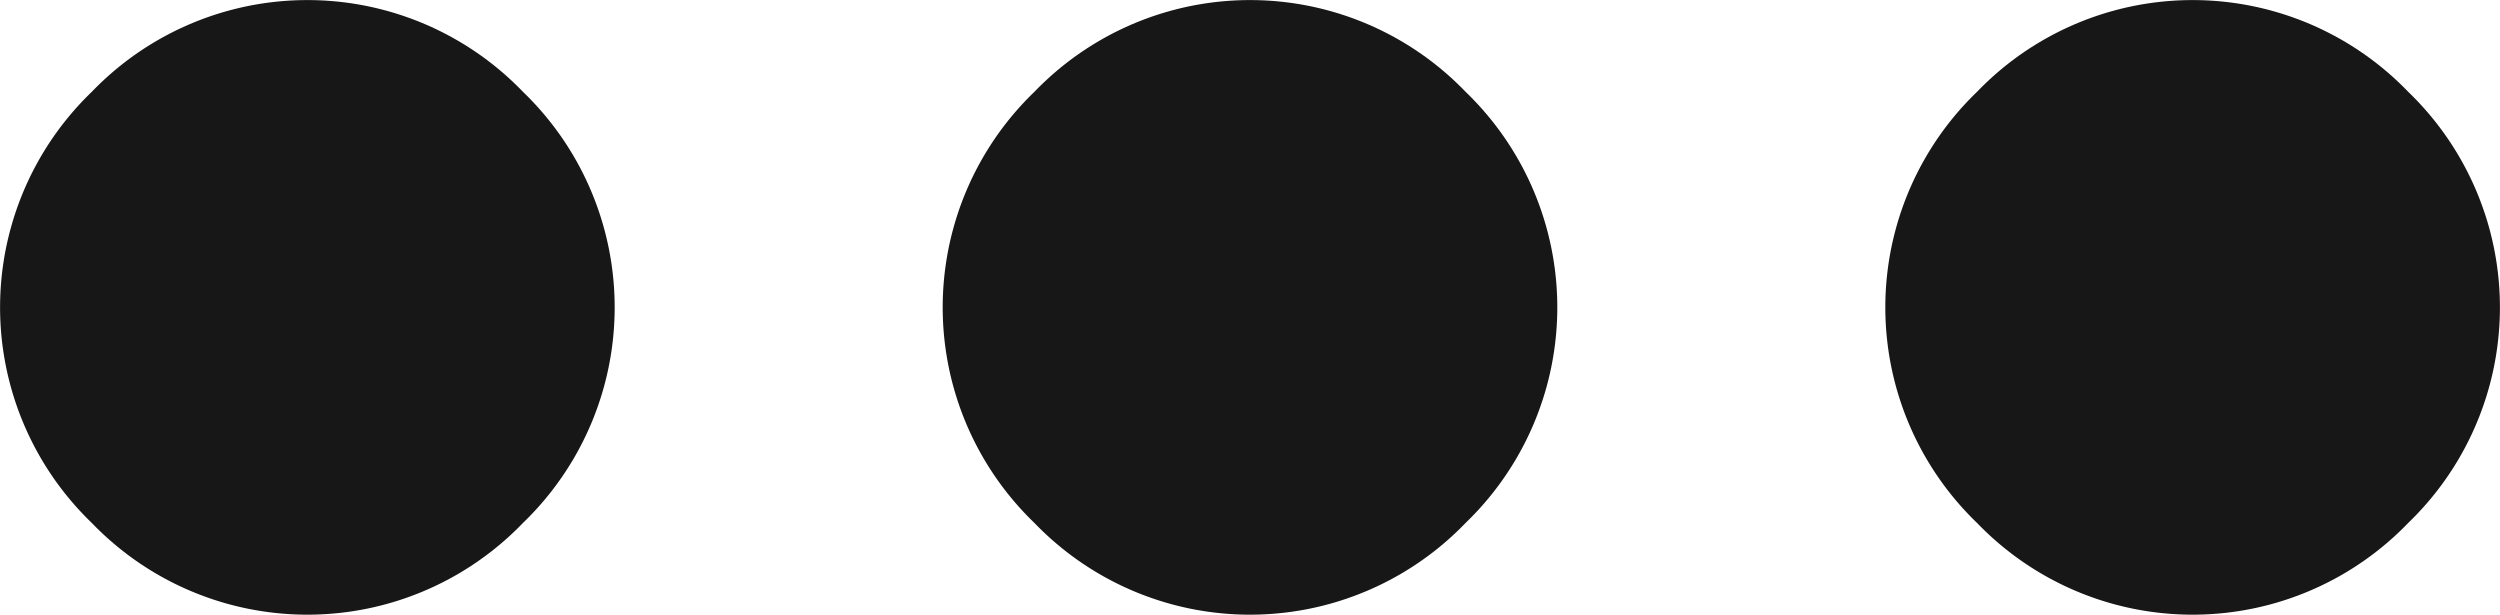 <svg xmlns="http://www.w3.org/2000/svg" viewBox="0 0 30.5 7.5"><defs><style>.cls-1{isolation:isolate;}.cls-2{fill:#171717;}</style></defs><g id="Layer_2" data-name="Layer 2"><g id="Layer_5" data-name="Layer 5"><g id="_" data-name=" " class="cls-1"><g class="cls-1"><path class="cls-2" d="M1.12,6.38a3.65,3.65,0,0,1,0-5.26,3.65,3.65,0,0,1,5.26,0,3.65,3.65,0,0,1,0,5.26,3.65,3.65,0,0,1-5.26,0Zm11.5,0a3.65,3.65,0,0,1,0-5.26,3.65,3.65,0,0,1,5.26,0,3.65,3.65,0,0,1,0,5.26,3.65,3.65,0,0,1-5.26,0Zm11.5,0a3.65,3.65,0,0,1,0-5.26,3.65,3.65,0,0,1,5.26,0,3.65,3.65,0,0,1,0,5.26,3.65,3.65,0,0,1-5.26,0Z"/></g></g></g></g></svg>
